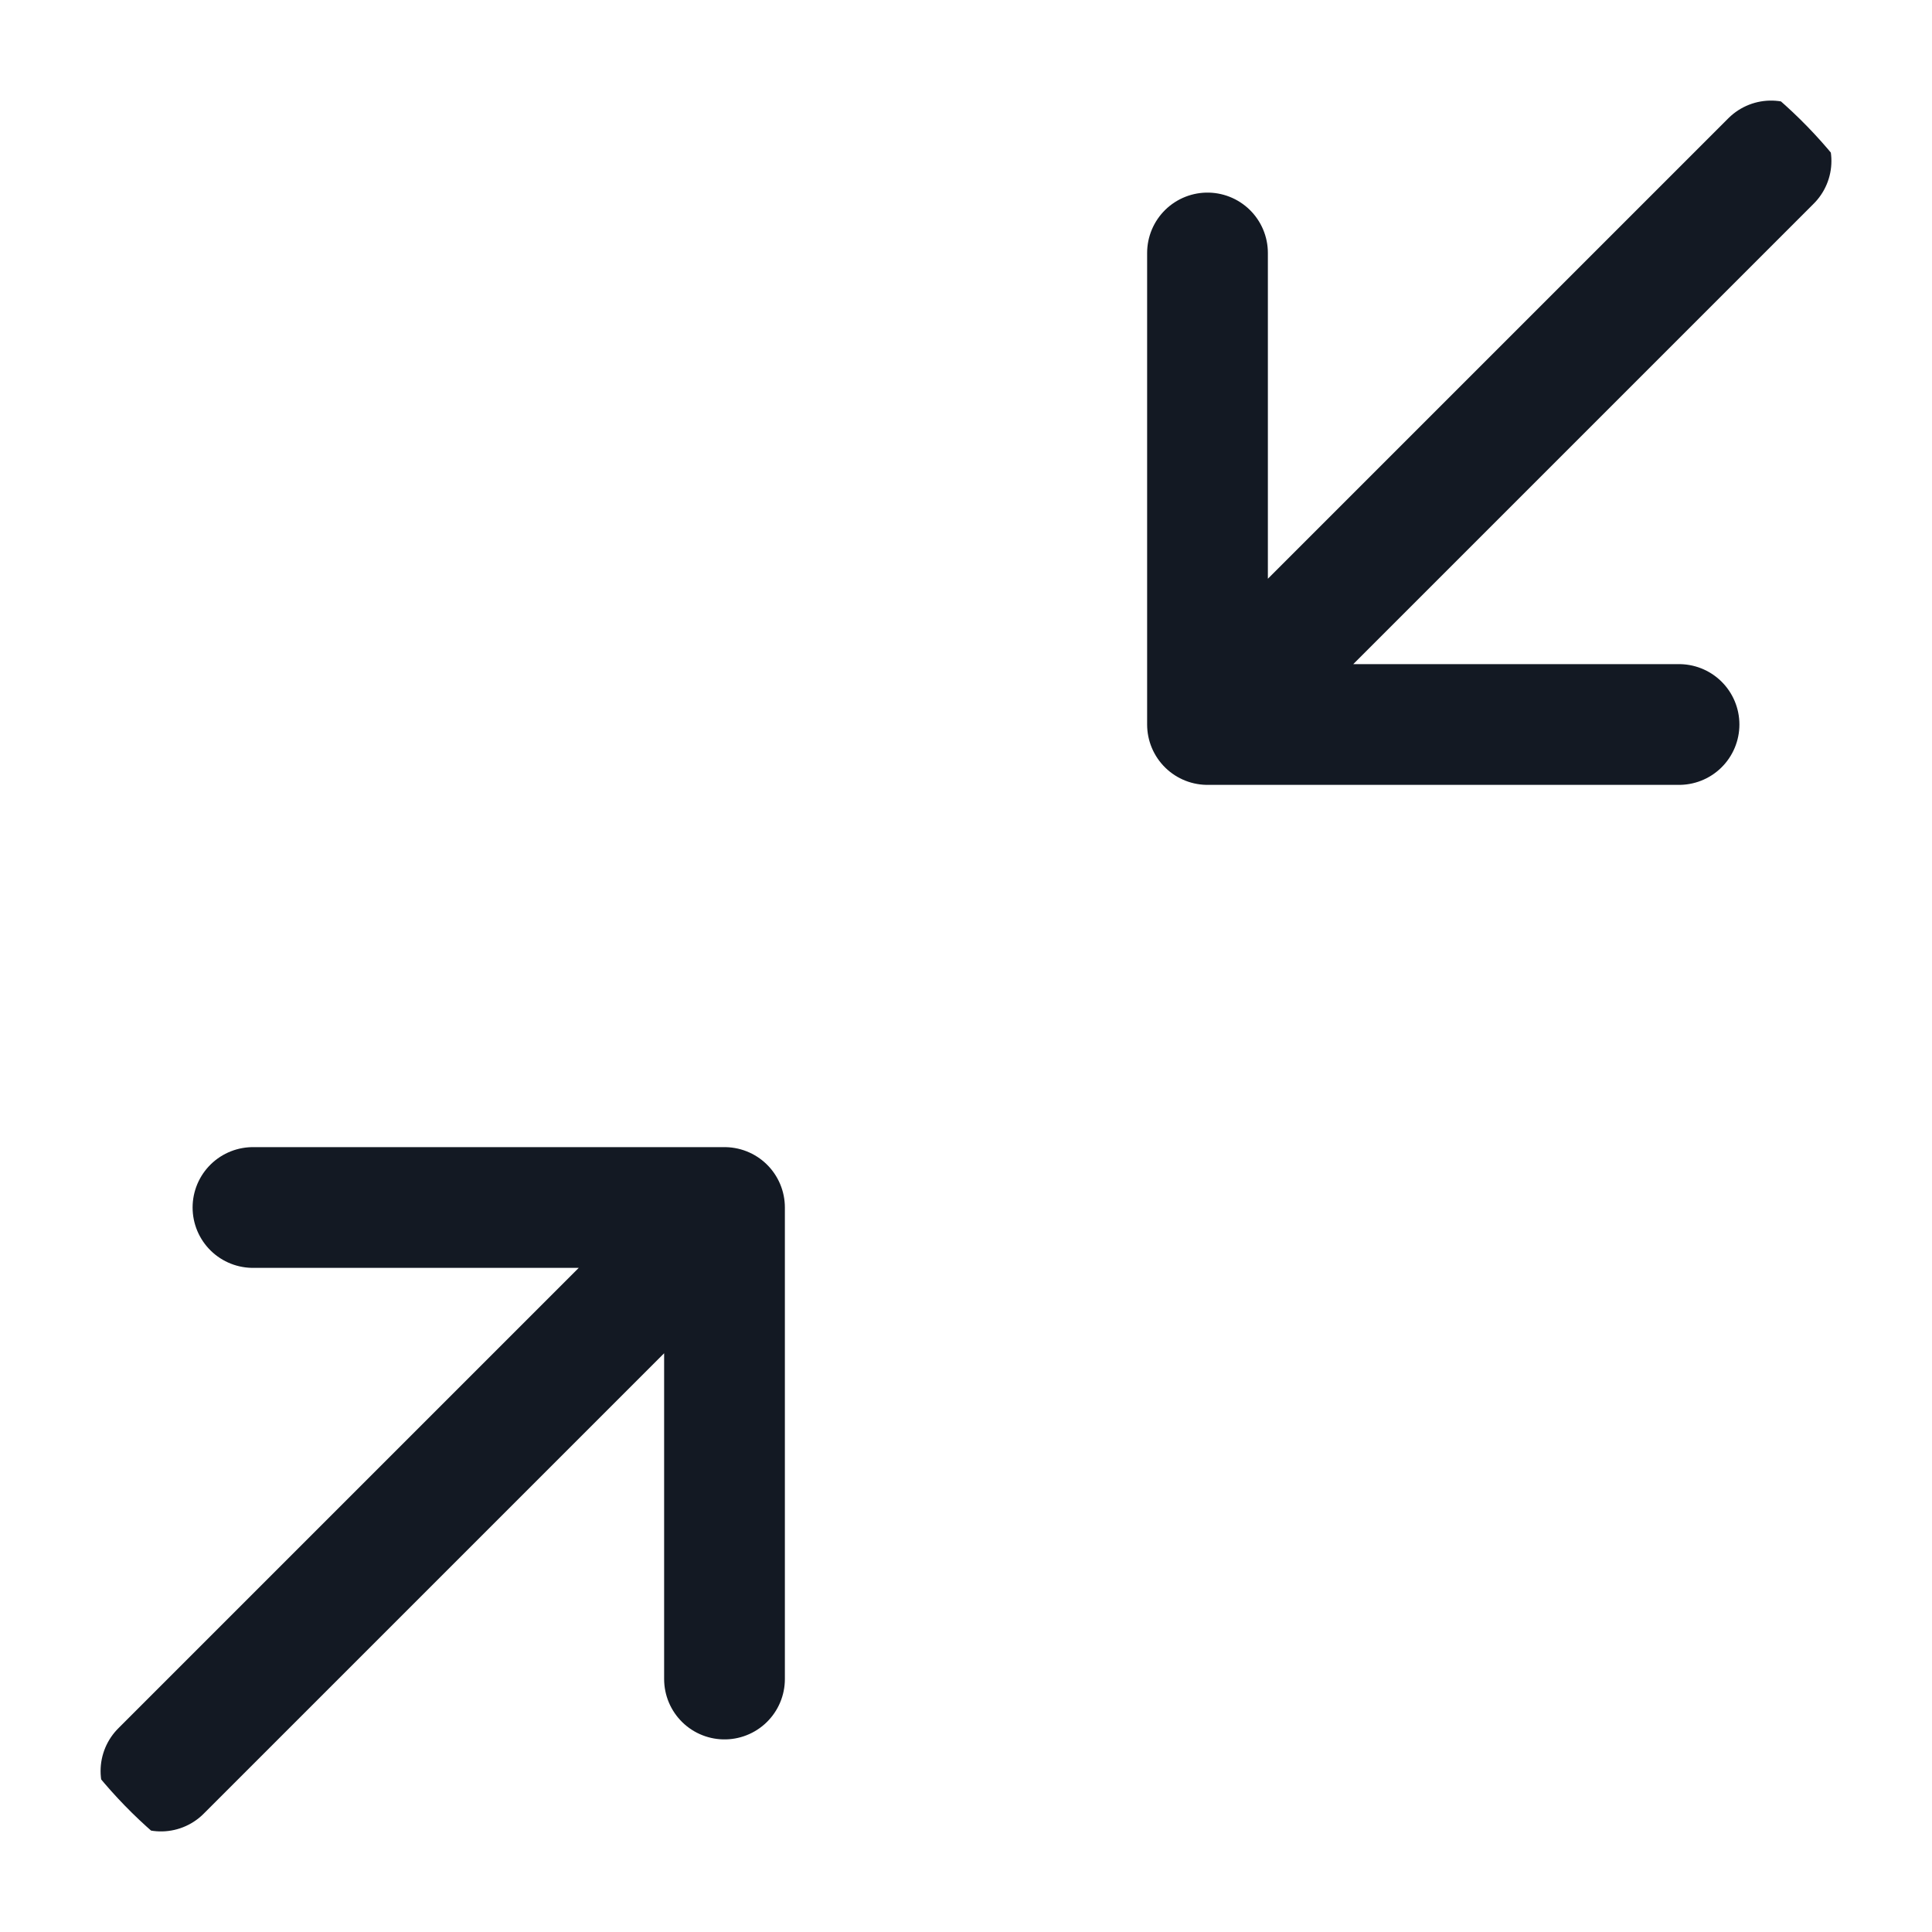 <svg xmlns="http://www.w3.org/2000/svg" width="16" height="16" fill="none"><g stroke="#131923" stroke-linecap="round" stroke-linejoin="round" clip-path="url(#a)"><path d="M1.333 14.667 6 10m0 0H2.095M6 10v3.905M14.667 1.333 10 6m0 0h3.905M10 6V2.095"/></g><defs><clipPath id="a"><rect width="16" height="16" fill="#fff" rx="3.333"/></clipPath></defs></svg>